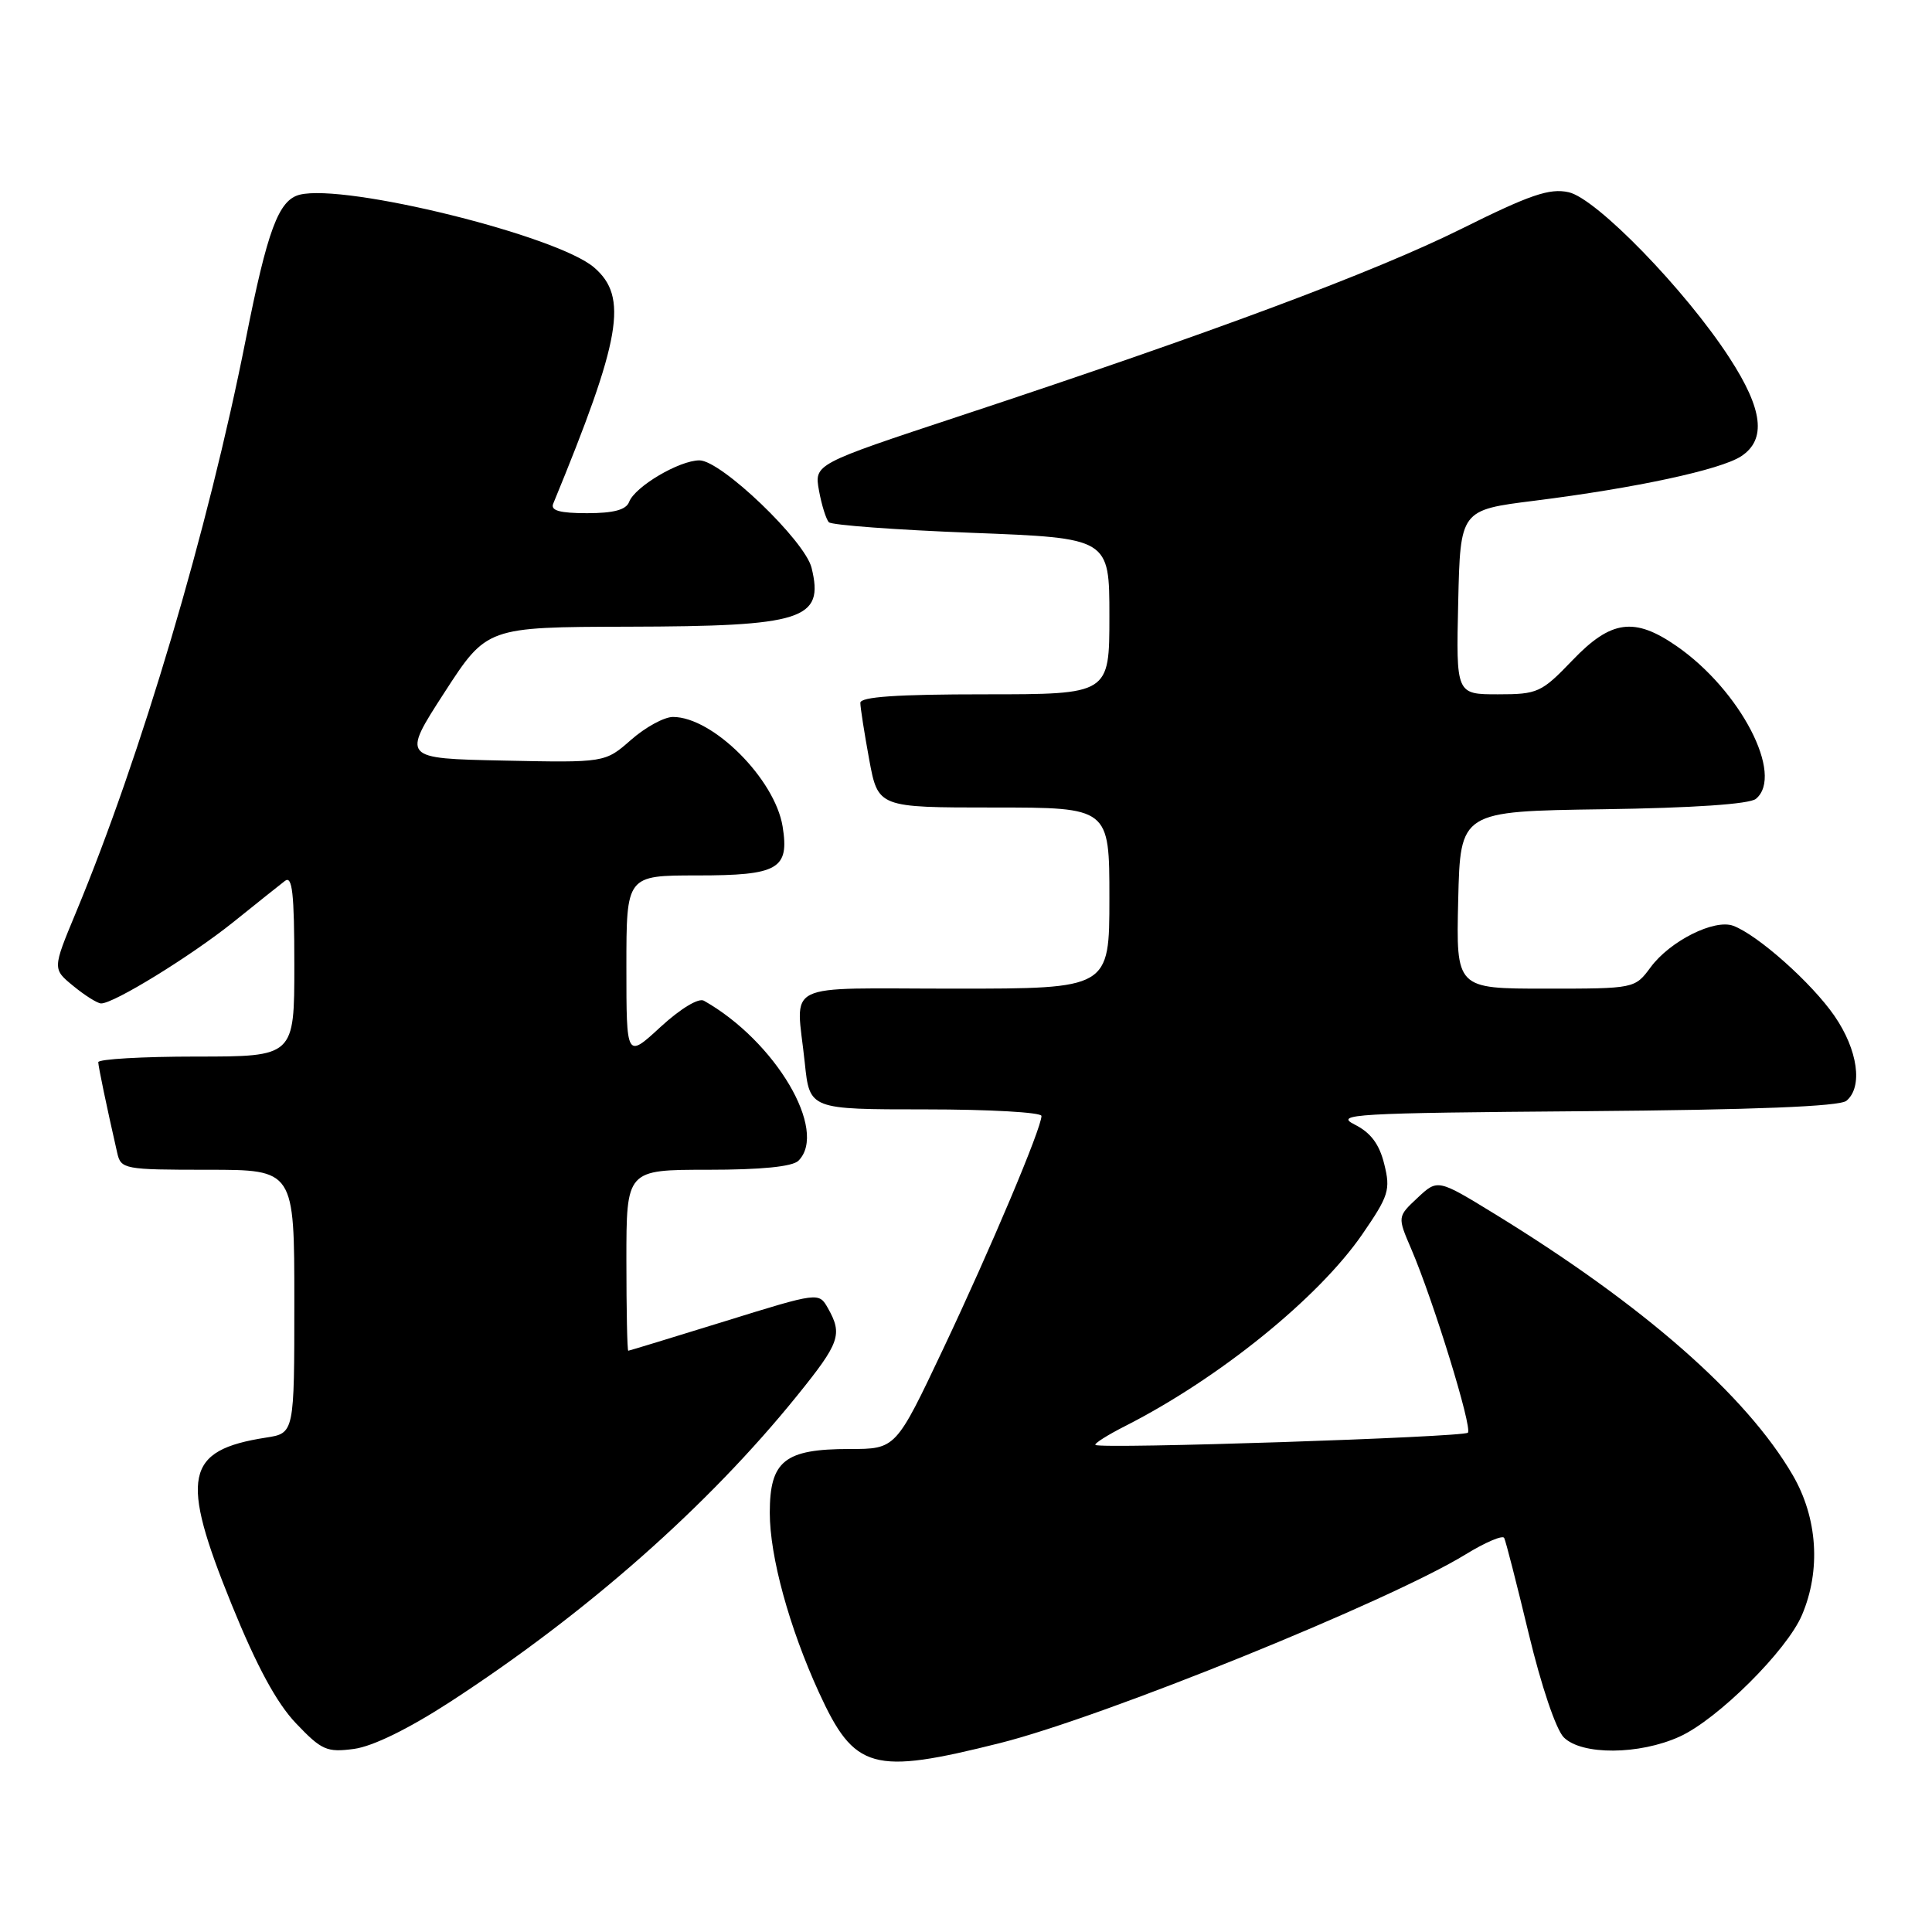 <?xml version="1.0" encoding="UTF-8" standalone="no"?>
<!DOCTYPE svg PUBLIC "-//W3C//DTD SVG 1.1//EN" "http://www.w3.org/Graphics/SVG/1.1/DTD/svg11.dtd" >
<svg xmlns="http://www.w3.org/2000/svg" xmlns:xlink="http://www.w3.org/1999/xlink" version="1.1" viewBox="0 0 256 256">
 <g >
 <path fill="currentColor"
d=" M 132.53 230.96 C 146.18 227.53 184.16 212.14 194.21 205.96 C 196.80 204.37 199.10 203.39 199.31 203.78 C 199.52 204.18 200.98 209.88 202.56 216.46 C 204.22 223.38 206.18 229.18 207.21 230.21 C 209.59 232.59 217.22 232.54 222.56 230.11 C 227.59 227.83 236.77 218.71 238.77 214.00 C 241.30 208.06 240.84 201.12 237.54 195.45 C 231.39 184.89 217.73 172.92 198.07 160.86 C 190.50 156.22 190.50 156.22 187.83 158.72 C 185.16 161.22 185.16 161.22 187.00 165.50 C 189.94 172.36 195.13 189.20 194.50 189.84 C 193.89 190.44 145.76 192.03 145.15 191.46 C 144.96 191.28 146.76 190.14 149.15 188.93 C 161.57 182.61 174.71 171.97 180.51 163.55 C 184.02 158.45 184.27 157.66 183.42 154.25 C 182.77 151.60 181.63 150.08 179.50 149.01 C 176.76 147.63 179.35 147.48 209.91 147.24 C 232.54 147.06 243.76 146.61 244.66 145.86 C 246.87 144.03 246.18 139.12 243.08 134.62 C 240.07 130.25 232.91 123.88 229.66 122.67 C 227.15 121.75 221.30 124.68 218.73 128.15 C 216.62 131.00 216.62 131.00 204.78 131.00 C 192.94 131.00 192.94 131.00 193.22 119.25 C 193.50 107.50 193.50 107.50 212.42 107.23 C 224.32 107.06 231.84 106.55 232.67 105.85 C 236.45 102.72 230.61 91.46 222.16 85.61 C 216.56 81.73 213.47 82.15 208.35 87.50 C 204.25 91.77 203.76 92.00 198.49 92.00 C 192.94 92.00 192.94 92.00 193.22 79.79 C 193.50 67.58 193.50 67.58 203.32 66.35 C 216.77 64.66 227.96 62.25 230.71 60.46 C 234.08 58.24 233.61 54.25 229.16 47.41 C 223.34 38.43 211.52 26.27 207.85 25.47 C 205.33 24.91 202.73 25.80 193.63 30.33 C 182.11 36.05 160.54 44.10 127.19 55.12 C 107.89 61.50 107.89 61.50 108.52 65.00 C 108.87 66.92 109.46 68.81 109.83 69.20 C 110.20 69.58 118.71 70.21 128.75 70.60 C 147.00 71.30 147.00 71.30 147.00 81.65 C 147.00 92.00 147.00 92.00 130.50 92.00 C 118.86 92.00 114.00 92.33 114.00 93.13 C 114.00 93.76 114.53 97.13 115.17 100.63 C 116.35 107.00 116.35 107.00 131.67 107.00 C 147.00 107.00 147.00 107.00 147.00 119.00 C 147.00 131.00 147.00 131.00 126.50 131.00 C 103.20 131.00 105.49 129.86 106.64 140.85 C 107.28 147.00 107.28 147.00 122.64 147.00 C 131.09 147.00 138.00 147.39 138.00 147.87 C 138.00 149.49 131.29 165.40 124.97 178.75 C 118.70 192.00 118.70 192.00 112.57 192.00 C 103.96 192.00 102.00 193.57 102.00 200.45 C 102.00 206.25 104.57 215.63 108.51 224.25 C 113.23 234.55 115.60 235.21 132.53 230.96 Z  M 59.69 225.48 C 77.75 213.73 93.82 199.55 105.64 184.91 C 111.28 177.93 111.67 176.82 109.71 173.35 C 108.50 171.21 108.50 171.21 96.00 175.09 C 89.12 177.22 83.39 178.97 83.25 178.98 C 83.11 178.99 83.00 173.60 83.00 167.00 C 83.00 155.00 83.00 155.00 93.80 155.00 C 100.87 155.00 105.01 154.59 105.80 153.80 C 109.77 149.83 102.74 137.94 93.27 132.60 C 92.56 132.20 90.18 133.64 87.52 136.08 C 83.00 140.25 83.00 140.25 83.00 128.13 C 83.00 116.00 83.00 116.00 92.38 116.00 C 103.14 116.00 104.61 115.16 103.70 109.51 C 102.67 103.21 94.45 95.00 89.17 95.00 C 88.01 95.00 85.52 96.36 83.62 98.03 C 80.17 101.06 80.17 101.06 66.71 100.78 C 53.24 100.50 53.24 100.50 58.87 91.79 C 64.50 83.09 64.50 83.09 83.18 83.04 C 106.49 82.99 109.22 82.11 107.54 75.25 C 106.67 71.65 95.55 61.00 92.68 61.00 C 90.00 61.01 84.14 64.47 83.36 66.51 C 82.96 67.56 81.30 68.00 77.79 68.00 C 74.18 68.00 72.93 67.65 73.30 66.75 C 82.32 44.84 83.27 39.35 78.72 35.44 C 73.81 31.21 45.76 24.29 39.71 25.80 C 36.91 26.51 35.44 30.46 32.56 45.00 C 27.57 70.22 18.71 100.11 10.05 120.94 C 6.95 128.39 6.95 128.39 9.73 130.66 C 11.25 131.91 12.90 132.94 13.38 132.96 C 15.00 133.03 25.28 126.70 30.92 122.18 C 33.99 119.71 37.06 117.26 37.75 116.73 C 38.73 115.96 39.00 118.33 39.00 127.88 C 39.00 140.00 39.00 140.00 26.00 140.00 C 18.85 140.00 13.01 140.34 13.02 140.75 C 13.05 141.42 14.08 146.39 15.53 152.75 C 16.02 154.92 16.43 155.00 27.52 155.00 C 39.00 155.00 39.00 155.00 39.00 172.45 C 39.00 189.91 39.00 189.91 35.25 190.49 C 24.51 192.16 23.80 195.65 30.70 212.62 C 34.02 220.79 36.65 225.65 39.22 228.35 C 42.62 231.92 43.30 232.22 46.91 231.74 C 49.41 231.40 54.14 229.08 59.69 225.48 Z "/>
</g>
</svg>